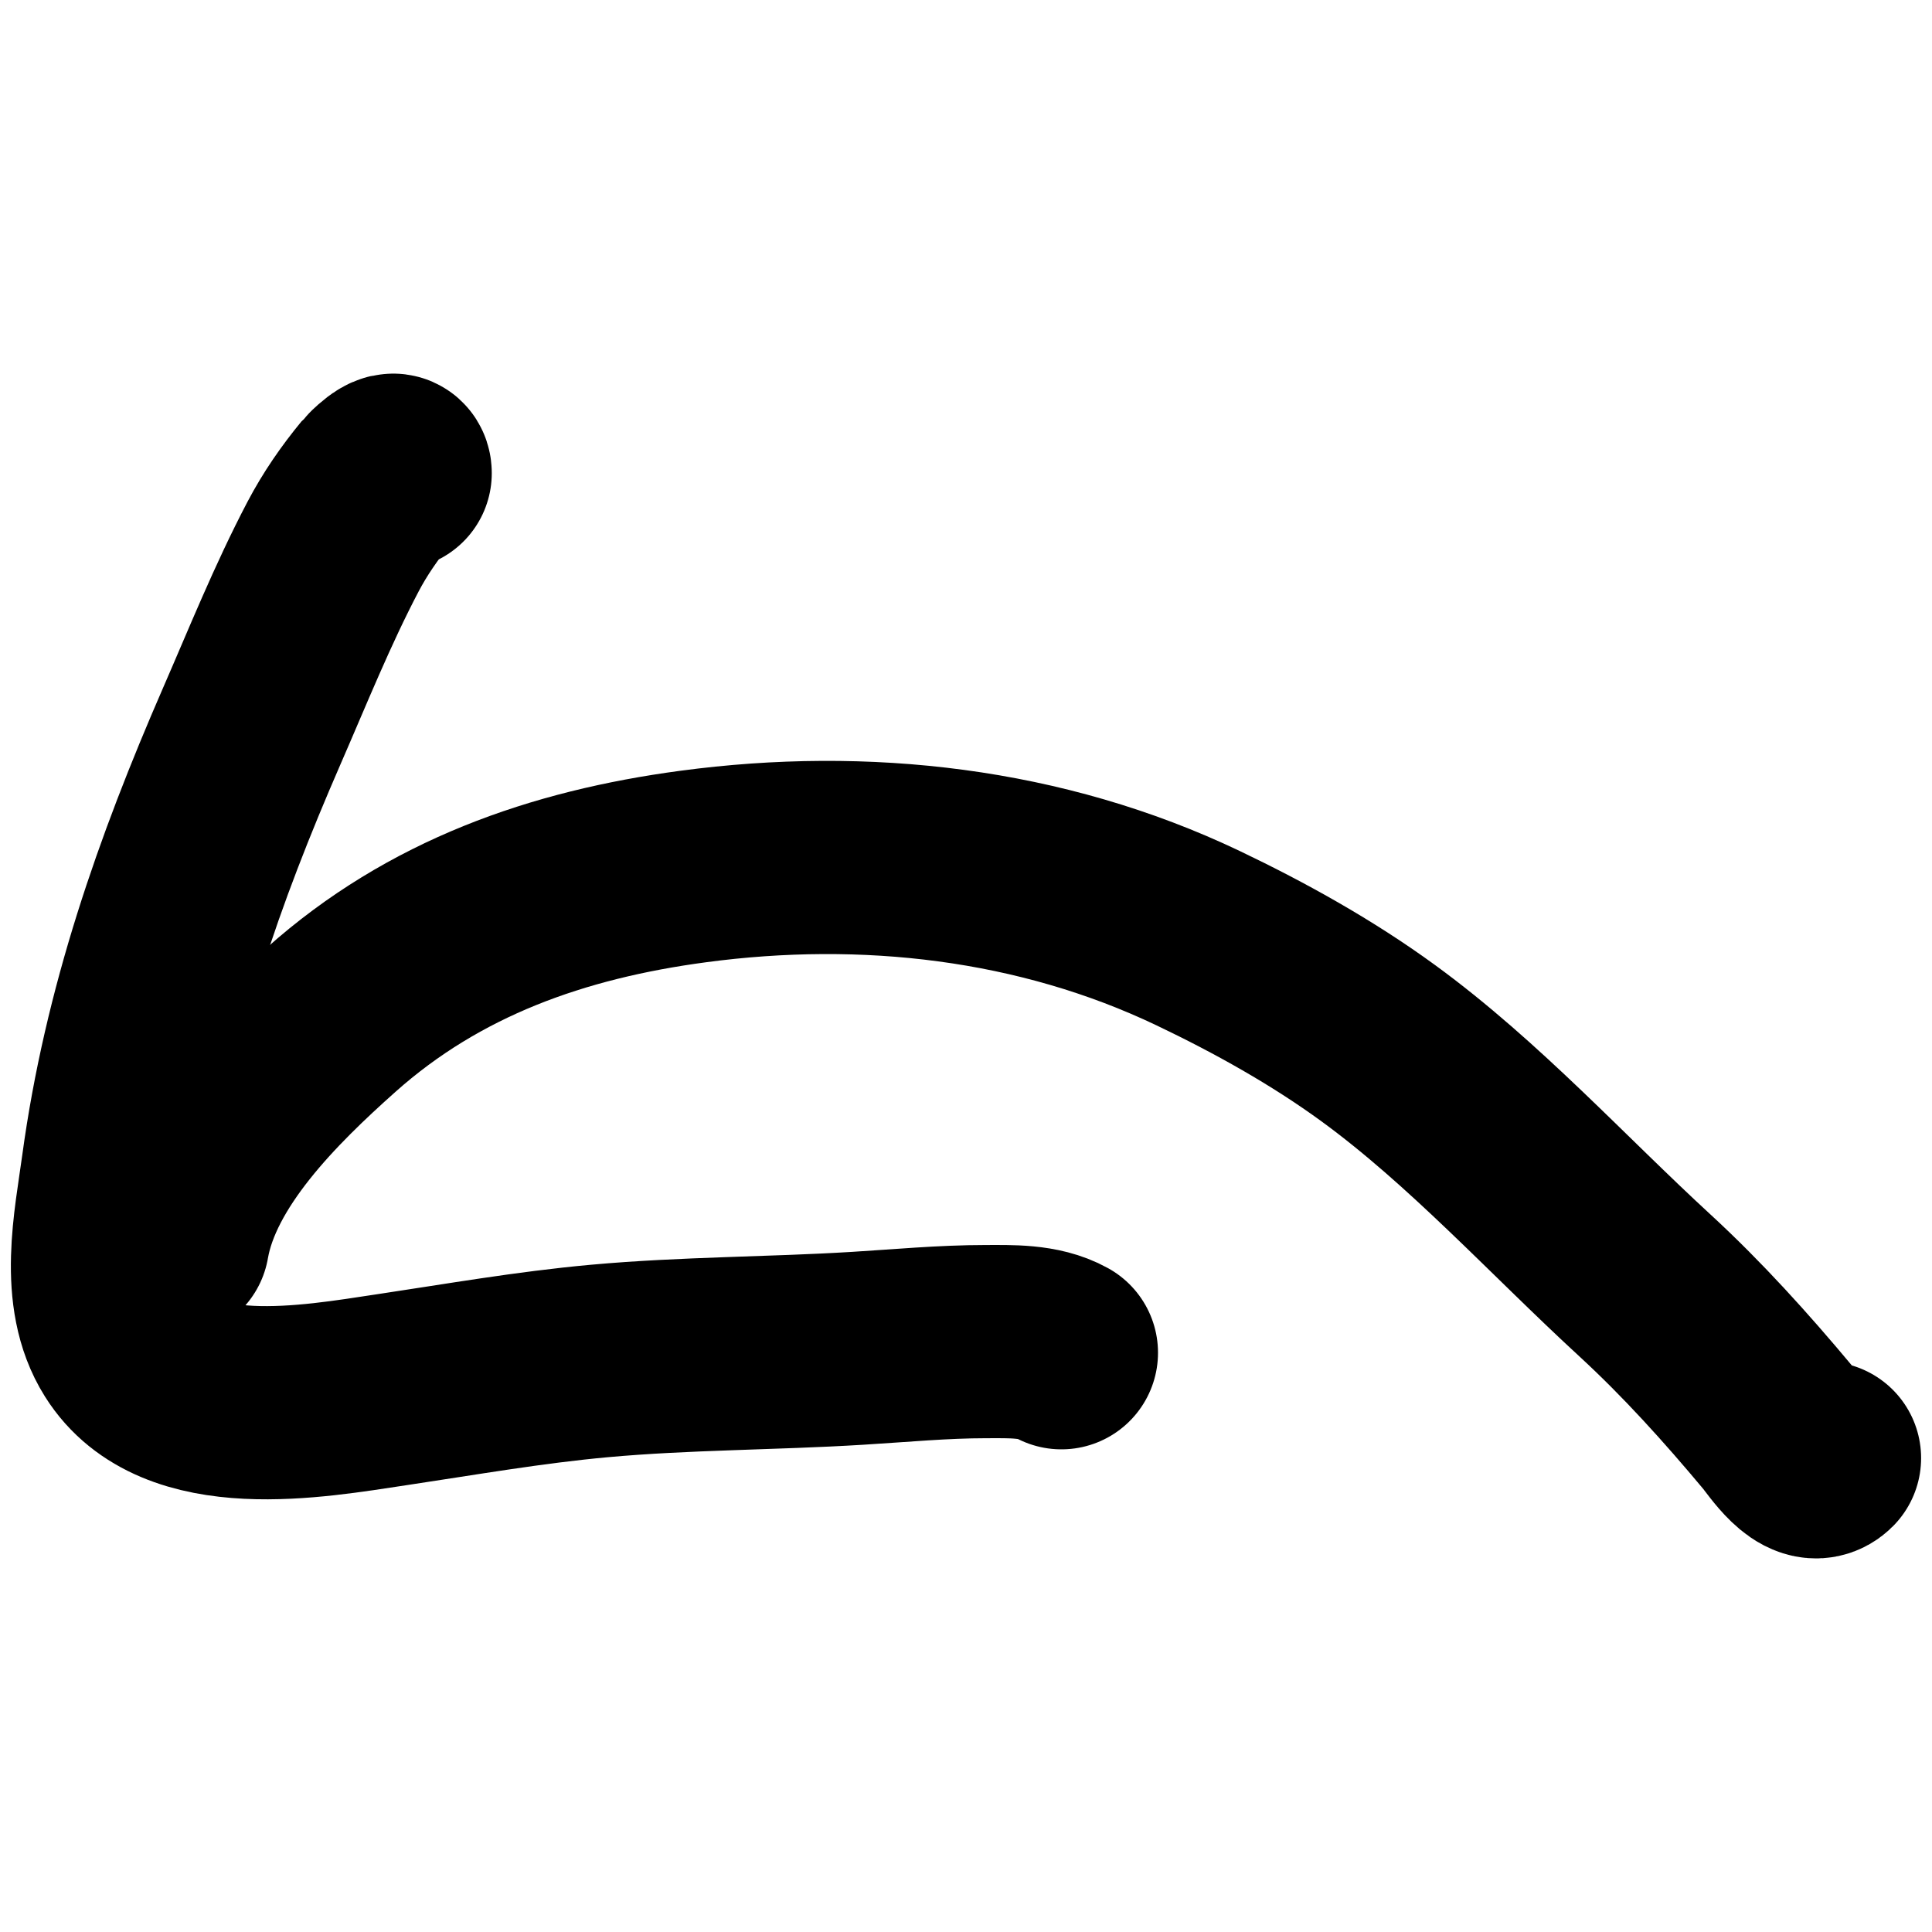 <?xml version="1.0" encoding="UTF-8" standalone="no"?><!DOCTYPE svg PUBLIC "-//W3C//DTD SVG 1.1//EN" "http://www.w3.org/Graphics/SVG/1.1/DTD/svg11.dtd"><svg width="100%" height="100%" viewBox="0 0 50 50" version="1.1" xmlns="http://www.w3.org/2000/svg" xmlns:xlink="http://www.w3.org/1999/xlink" xml:space="preserve" xmlns:serif="http://www.serif.com/" style="fill-rule:evenodd;clip-rule:evenodd;stroke-linecap:round;stroke-linejoin:round;stroke-miterlimit:1.5;"><path d="M47.218,37.735c-0.397,0.398 -1.006,-0.548 -1.214,-0.798c-1.069,-1.279 -2.201,-2.536 -3.429,-3.666c-2.263,-2.081 -4.424,-4.463 -6.908,-6.275c-1.444,-1.053 -3.05,-1.948 -4.662,-2.717c-4.063,-1.938 -8.625,-2.448 -13.063,-1.854c-3.505,0.468 -6.708,1.59 -9.375,3.969c-1.618,1.443 -3.706,3.49 -4.096,5.74" style="fill:none;stroke:#000;stroke-width:5px;"/><path d="M10.227,12.246c0,-0.264 -0.479,0.23 -0.498,0.253c-0.423,0.513 -0.8,1.058 -1.11,1.648c-0.795,1.515 -1.425,3.089 -2.108,4.655c-1.616,3.711 -2.911,7.407 -3.459,11.437c-0.194,1.428 -0.597,3.262 0.229,4.575c1.319,2.098 4.815,1.458 6.85,1.153c1.792,-0.268 3.575,-0.581 5.382,-0.745c2.222,-0.202 4.456,-0.191 6.683,-0.328c1.107,-0.067 2.209,-0.173 3.32,-0.173c0.629,0 1.377,-0.031 1.953,0.288" style="fill:none;stroke:#000;stroke-width:5px;"/></svg>